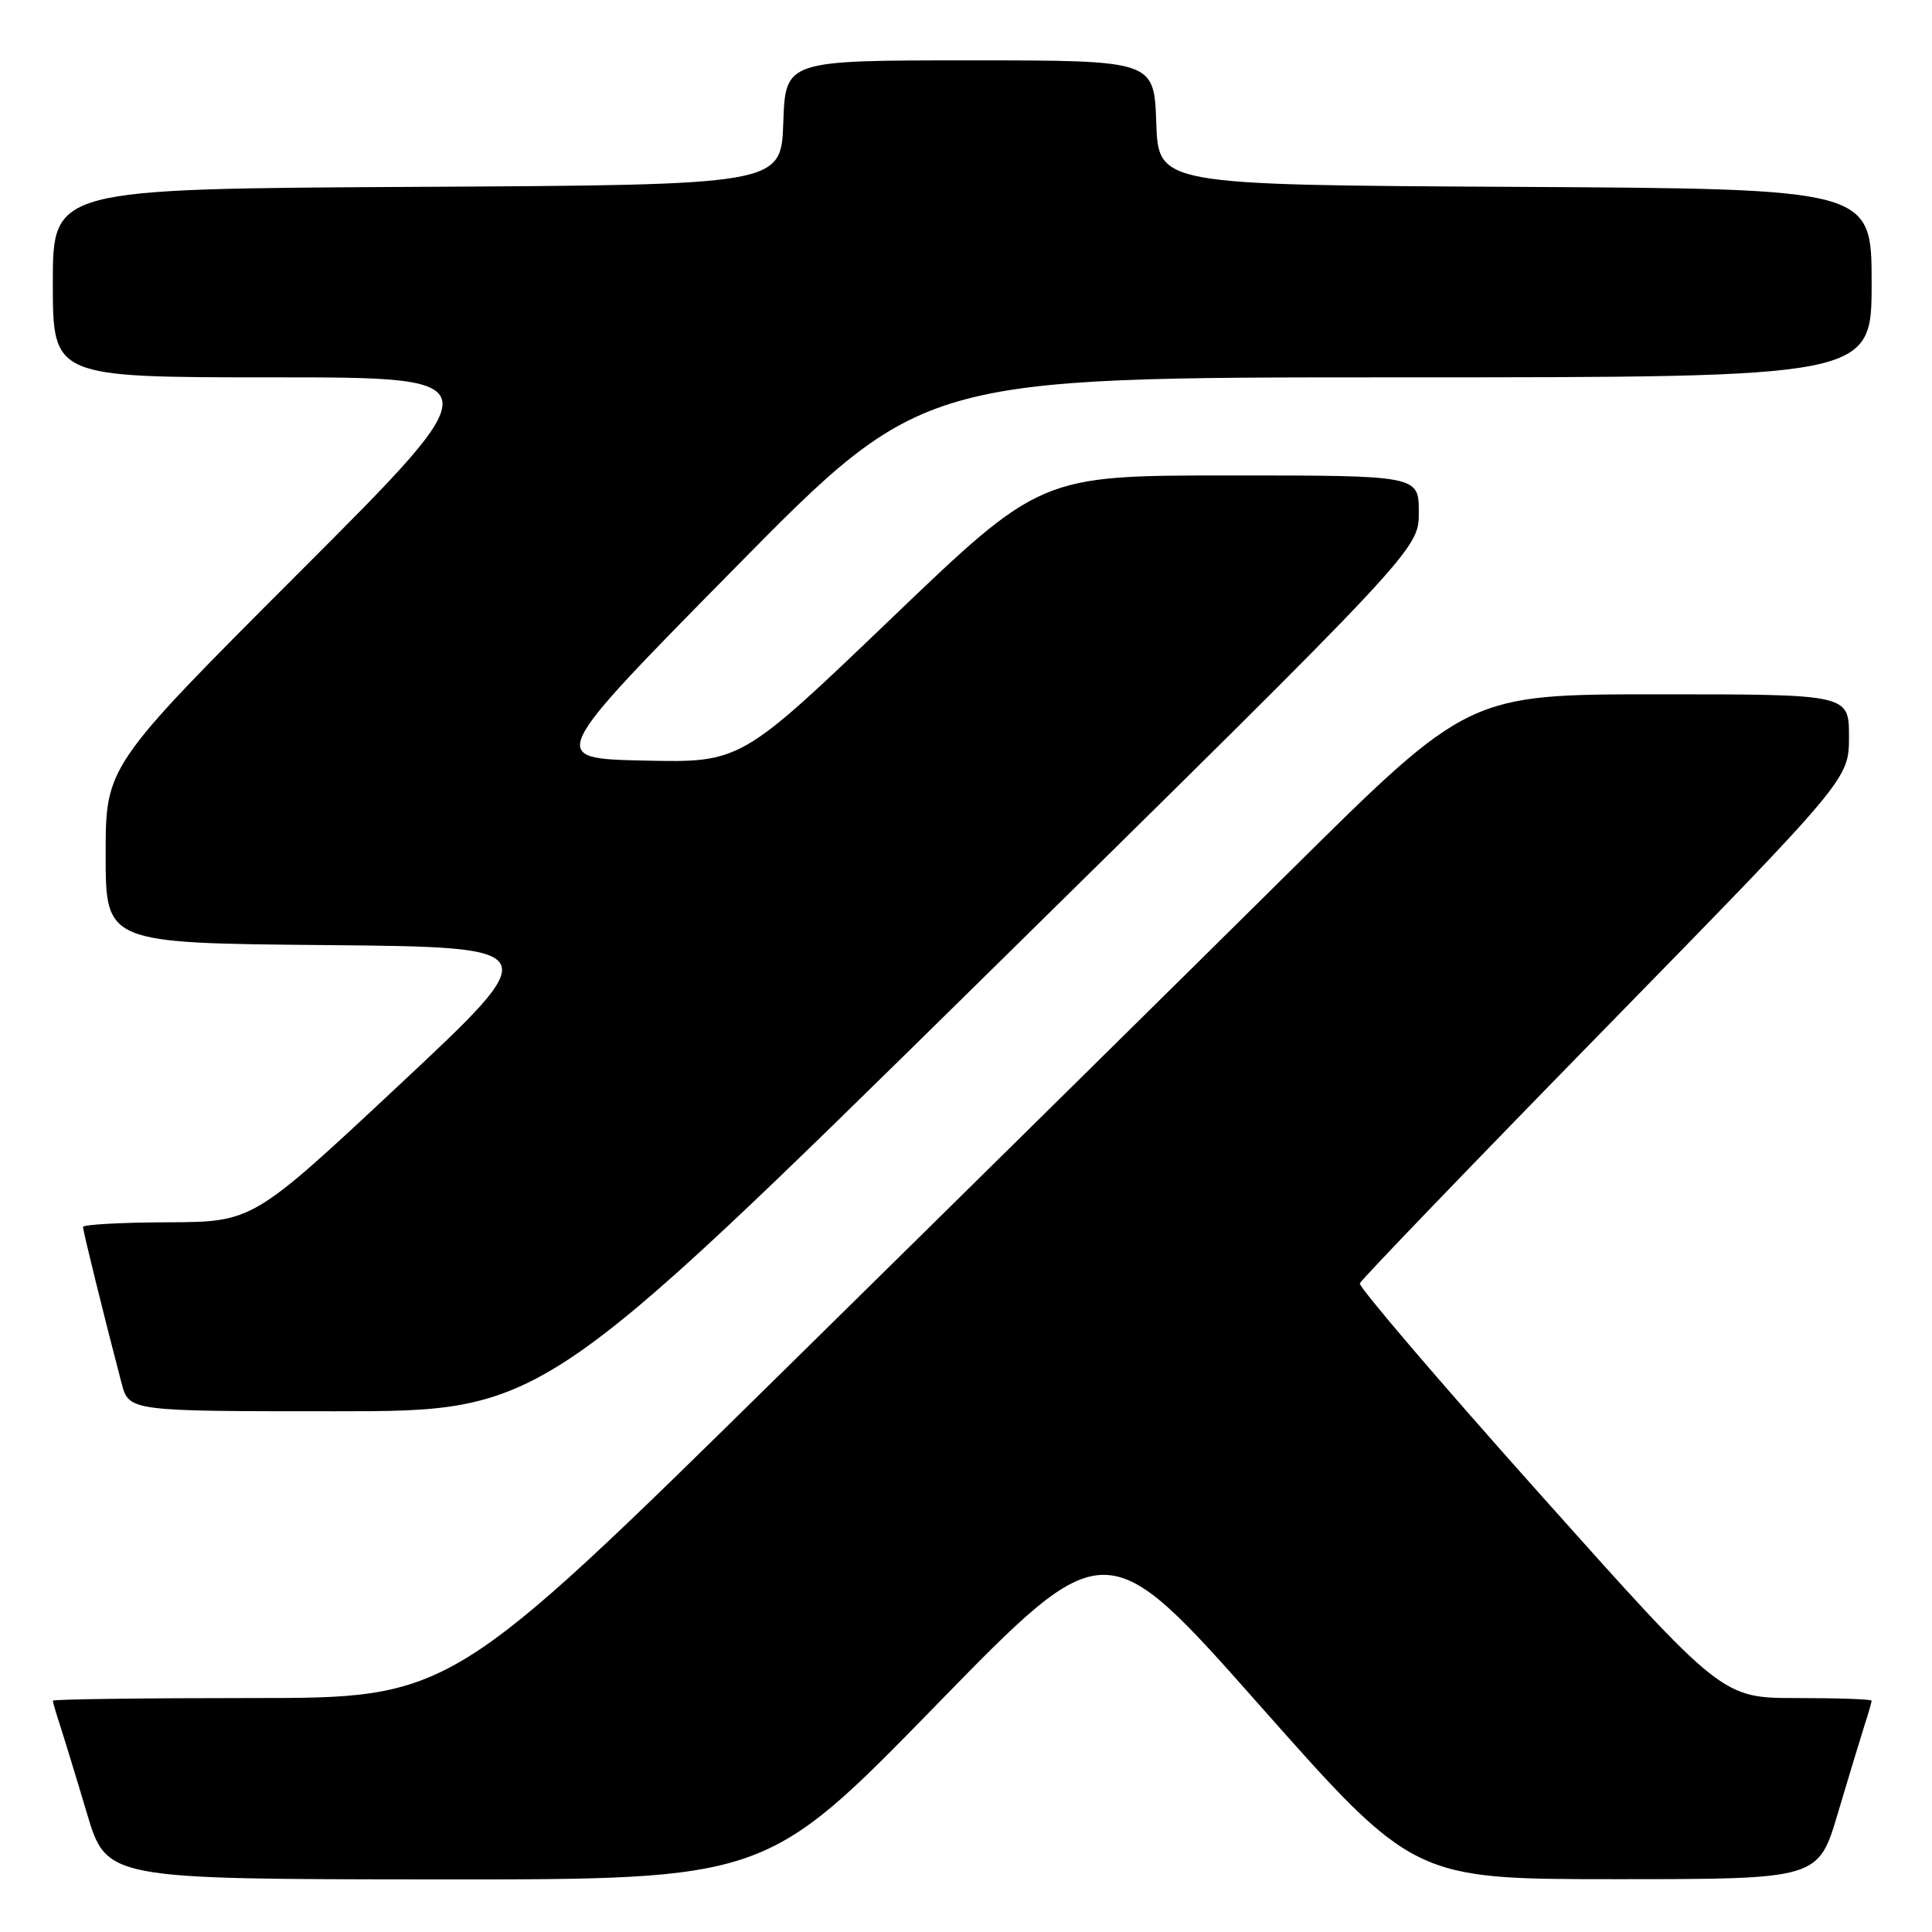 <?xml version="1.0" encoding="UTF-8" standalone="no"?>
<!DOCTYPE svg PUBLIC "-//W3C//DTD SVG 1.1//EN" "http://www.w3.org/Graphics/SVG/1.1/DTD/svg11.dtd" >
<svg xmlns="http://www.w3.org/2000/svg" xmlns:xlink="http://www.w3.org/1999/xlink" version="1.1" viewBox="0 0 256 256">
 <g >
 <path fill="currentColor"
d=" M 124.00 225.99 C 146.50 202.91 146.50 202.91 166.91 225.96 C 187.32 249.00 187.32 249.00 214.13 249.00 C 240.94 249.00 240.94 249.00 243.53 240.25 C 244.96 235.44 246.55 230.20 247.06 228.60 C 247.58 227.01 248.00 225.54 248.00 225.35 C 248.00 225.16 243.54 225.00 238.09 225.00 C 228.19 225.00 228.19 225.00 204.03 197.95 C 190.74 183.07 180.01 170.51 180.18 170.05 C 180.36 169.58 195.01 154.35 212.75 136.21 C 245.00 103.22 245.00 103.22 245.00 97.61 C 245.00 92.00 245.00 92.00 219.80 92.00 C 194.60 92.00 194.60 92.00 171.05 115.33 C 158.10 128.16 127.76 158.09 103.63 181.83 C 59.75 225.00 59.75 225.00 33.38 225.00 C 18.87 225.00 7.00 225.16 7.00 225.35 C 7.00 225.54 7.43 227.01 7.95 228.60 C 8.47 230.20 10.08 235.44 11.51 240.25 C 14.12 249.00 14.12 249.00 57.81 249.03 C 101.50 249.06 101.50 249.06 124.00 225.99 Z  M 129.95 129.90 C 188.00 72.79 188.00 72.79 188.00 67.90 C 188.00 63.00 188.00 63.00 162.94 63.00 C 137.88 63.00 137.88 63.00 118.02 82.03 C 98.16 101.06 98.16 101.06 85.34 100.78 C 72.51 100.50 72.51 100.50 97.39 75.25 C 122.27 50.00 122.27 50.00 185.13 50.00 C 248.00 50.00 248.00 50.00 248.00 37.51 C 248.00 25.02 248.00 25.02 200.75 24.76 C 153.50 24.50 153.50 24.50 153.21 16.25 C 152.92 8.00 152.92 8.00 128.50 8.00 C 104.08 8.00 104.08 8.00 103.79 16.25 C 103.50 24.50 103.50 24.50 55.25 24.76 C 7.00 25.02 7.00 25.02 7.00 37.51 C 7.00 50.00 7.00 50.00 36.24 50.00 C 65.49 50.00 65.49 50.00 39.74 75.76 C 14.00 101.51 14.00 101.51 14.00 113.24 C 14.00 124.97 14.00 124.97 43.21 125.23 C 72.42 125.50 72.42 125.50 52.96 143.71 C 33.50 161.91 33.50 161.91 22.25 161.96 C 16.06 161.98 11.00 162.26 11.00 162.58 C 11.00 163.12 13.80 174.48 16.10 183.25 C 17.08 187.00 17.08 187.00 44.49 187.00 C 71.89 187.00 71.89 187.00 129.95 129.90 Z "/>
</g>
</svg>
